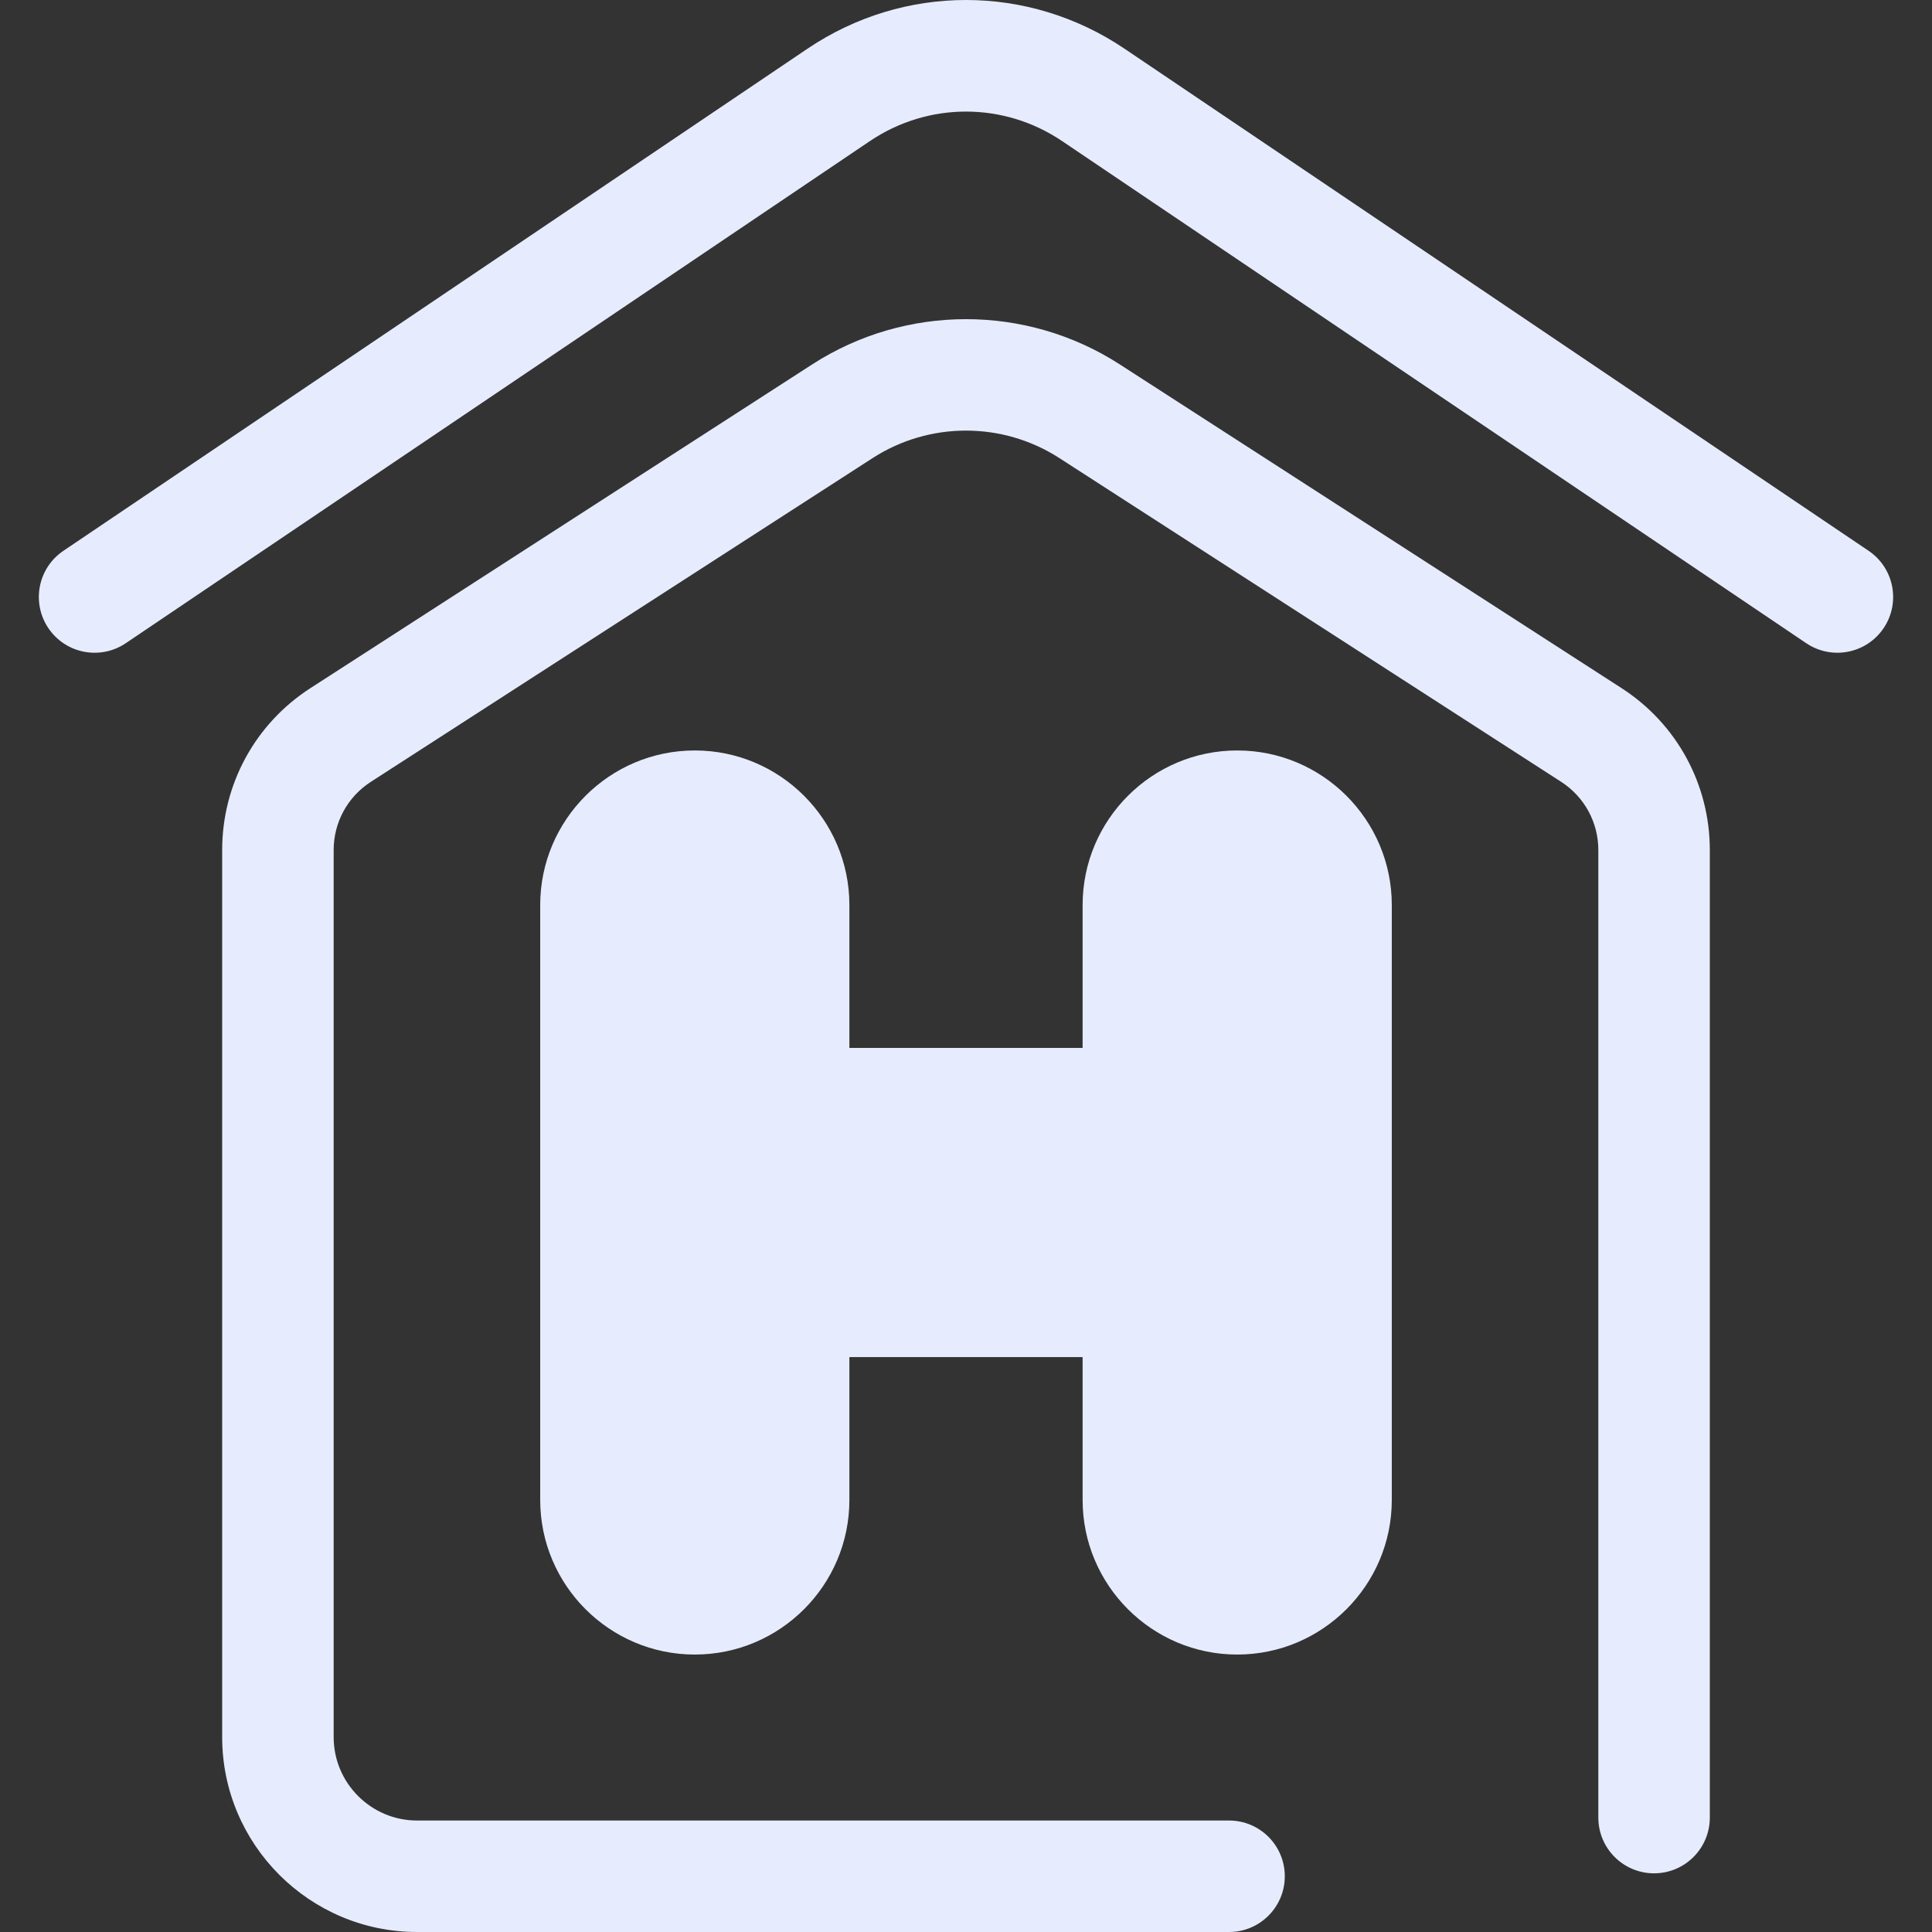 <!DOCTYPE svg PUBLIC "-//W3C//DTD SVG 1.1//EN" "http://www.w3.org/Graphics/SVG/1.1/DTD/svg11.dtd">
<!-- Uploaded to: SVG Repo, www.svgrepo.com, Transformed by: SVG Repo Mixer Tools -->
<svg height="800px" width="800px" version="1.1" id="Layer_1" xmlns="http://www.w3.org/2000/svg" xmlns:xlink="http://www.w3.org/1999/xlink" viewBox="0 0 512 512" xml:space="preserve" fill="#000000">
<rect x="0" y="0" width="512" height="512" fill="#333333" stroke="none"/>
<g id="SVGRepo_bgCarrier" stroke-width="0"/>
<g id="SVGRepo_tracerCarrier" stroke-linecap="round" stroke-linejoin="round"/>
<g id="SVGRepo_iconCarrier"> <g> <path style="fill:#E6ECFD003794;" d="M325.711,512H110.537c-28.486,0-51.66-23.174-51.66-51.66V225.285 c0-17.428,8.742-33.474,23.388-42.922l132.997-85.806c24.747-15.967,56.726-15.967,81.473,0l132.997,85.806 c14.645,9.448,23.388,25.493,23.388,42.922v256.394c0,8.158-6.613,14.772-14.772,14.772s-14.772-6.613-14.772-14.772V225.285 c0-7.347-3.687-14.113-9.86-18.097l-132.997-85.806c-15.018-9.689-34.425-9.689-49.441,0L98.283,207.188 c-6.175,3.984-9.86,10.749-9.86,18.097v235.056c0,12.196,9.921,22.116,22.116,22.116h215.173c8.158,0,14.772,6.613,14.772,14.772 S333.869,512,325.711,512z"/> <path style="fill:#E6ECFD003794;" d="M486.917,172.984c-2.842,0-5.715-0.818-8.249-2.529L281.505,37.411 c-15.493-10.455-35.516-10.455-51.011,0L33.332,170.455c-6.764,4.566-15.943,2.78-20.508-3.981 c-4.563-6.762-2.78-15.945,3.982-20.508L213.969,12.921c25.533-17.228,58.528-17.228,84.061,0l197.164,133.044 c6.762,4.563,8.545,13.745,3.982,20.508C496.321,170.702,491.662,172.984,486.917,172.984z"/> </g> <path style="fill:#E6ECFD003794CEE8FA;" d="M327.872,213.652c-14.467,0-26.196,11.729-26.196,26.196v52.633h-91.351v-52.633 c0-14.467-11.729-26.196-26.196-26.196s-26.196,11.729-26.196,26.196v157.658c0,14.467,11.729,26.196,26.196,26.196 s26.196-11.729,26.196-26.196v-52.633h91.351v52.633c0,14.467,11.729,26.196,26.196,26.196c14.467,0,26.196-11.729,26.196-26.196 V239.848C354.068,225.381,342.339,213.652,327.872,213.652z"/> <path style="fill:#E6ECFD003794;" d="M327.872,438.474c-22.59,0-40.968-18.377-40.968-40.968v-37.861h-61.808v37.861 c0,22.589-18.377,40.968-40.968,40.968c-22.589,0-40.968-18.377-40.968-40.968V239.848c0-22.59,18.377-40.968,40.968-40.968 s40.968,18.377,40.968,40.968v37.861h61.808v-37.861c0-22.59,18.377-40.968,40.968-40.968c22.589,0,40.968,18.377,40.968,40.968 v157.658C368.84,420.097,350.461,438.474,327.872,438.474z M210.325,330.102h91.351c8.158,0,14.772,6.613,14.772,14.772v52.633 c0,6.3,5.126,11.424,11.424,11.424s11.424-5.124,11.424-11.424V239.848c0-6.3-5.124-11.424-11.424-11.424 s-11.424,5.126-11.424,11.424v52.633c0,8.158-6.613,14.772-14.772,14.772h-91.351c-8.158,0-14.772-6.613-14.772-14.772v-52.633 c0-6.3-5.126-11.424-11.424-11.424c-6.299,0-11.424,5.126-11.424,11.424v157.658c0,6.3,5.124,11.424,11.424,11.424 c6.3,0,11.424-5.124,11.424-11.424v-52.633C195.553,336.715,202.166,330.102,210.325,330.102z"/> </g>
</svg>